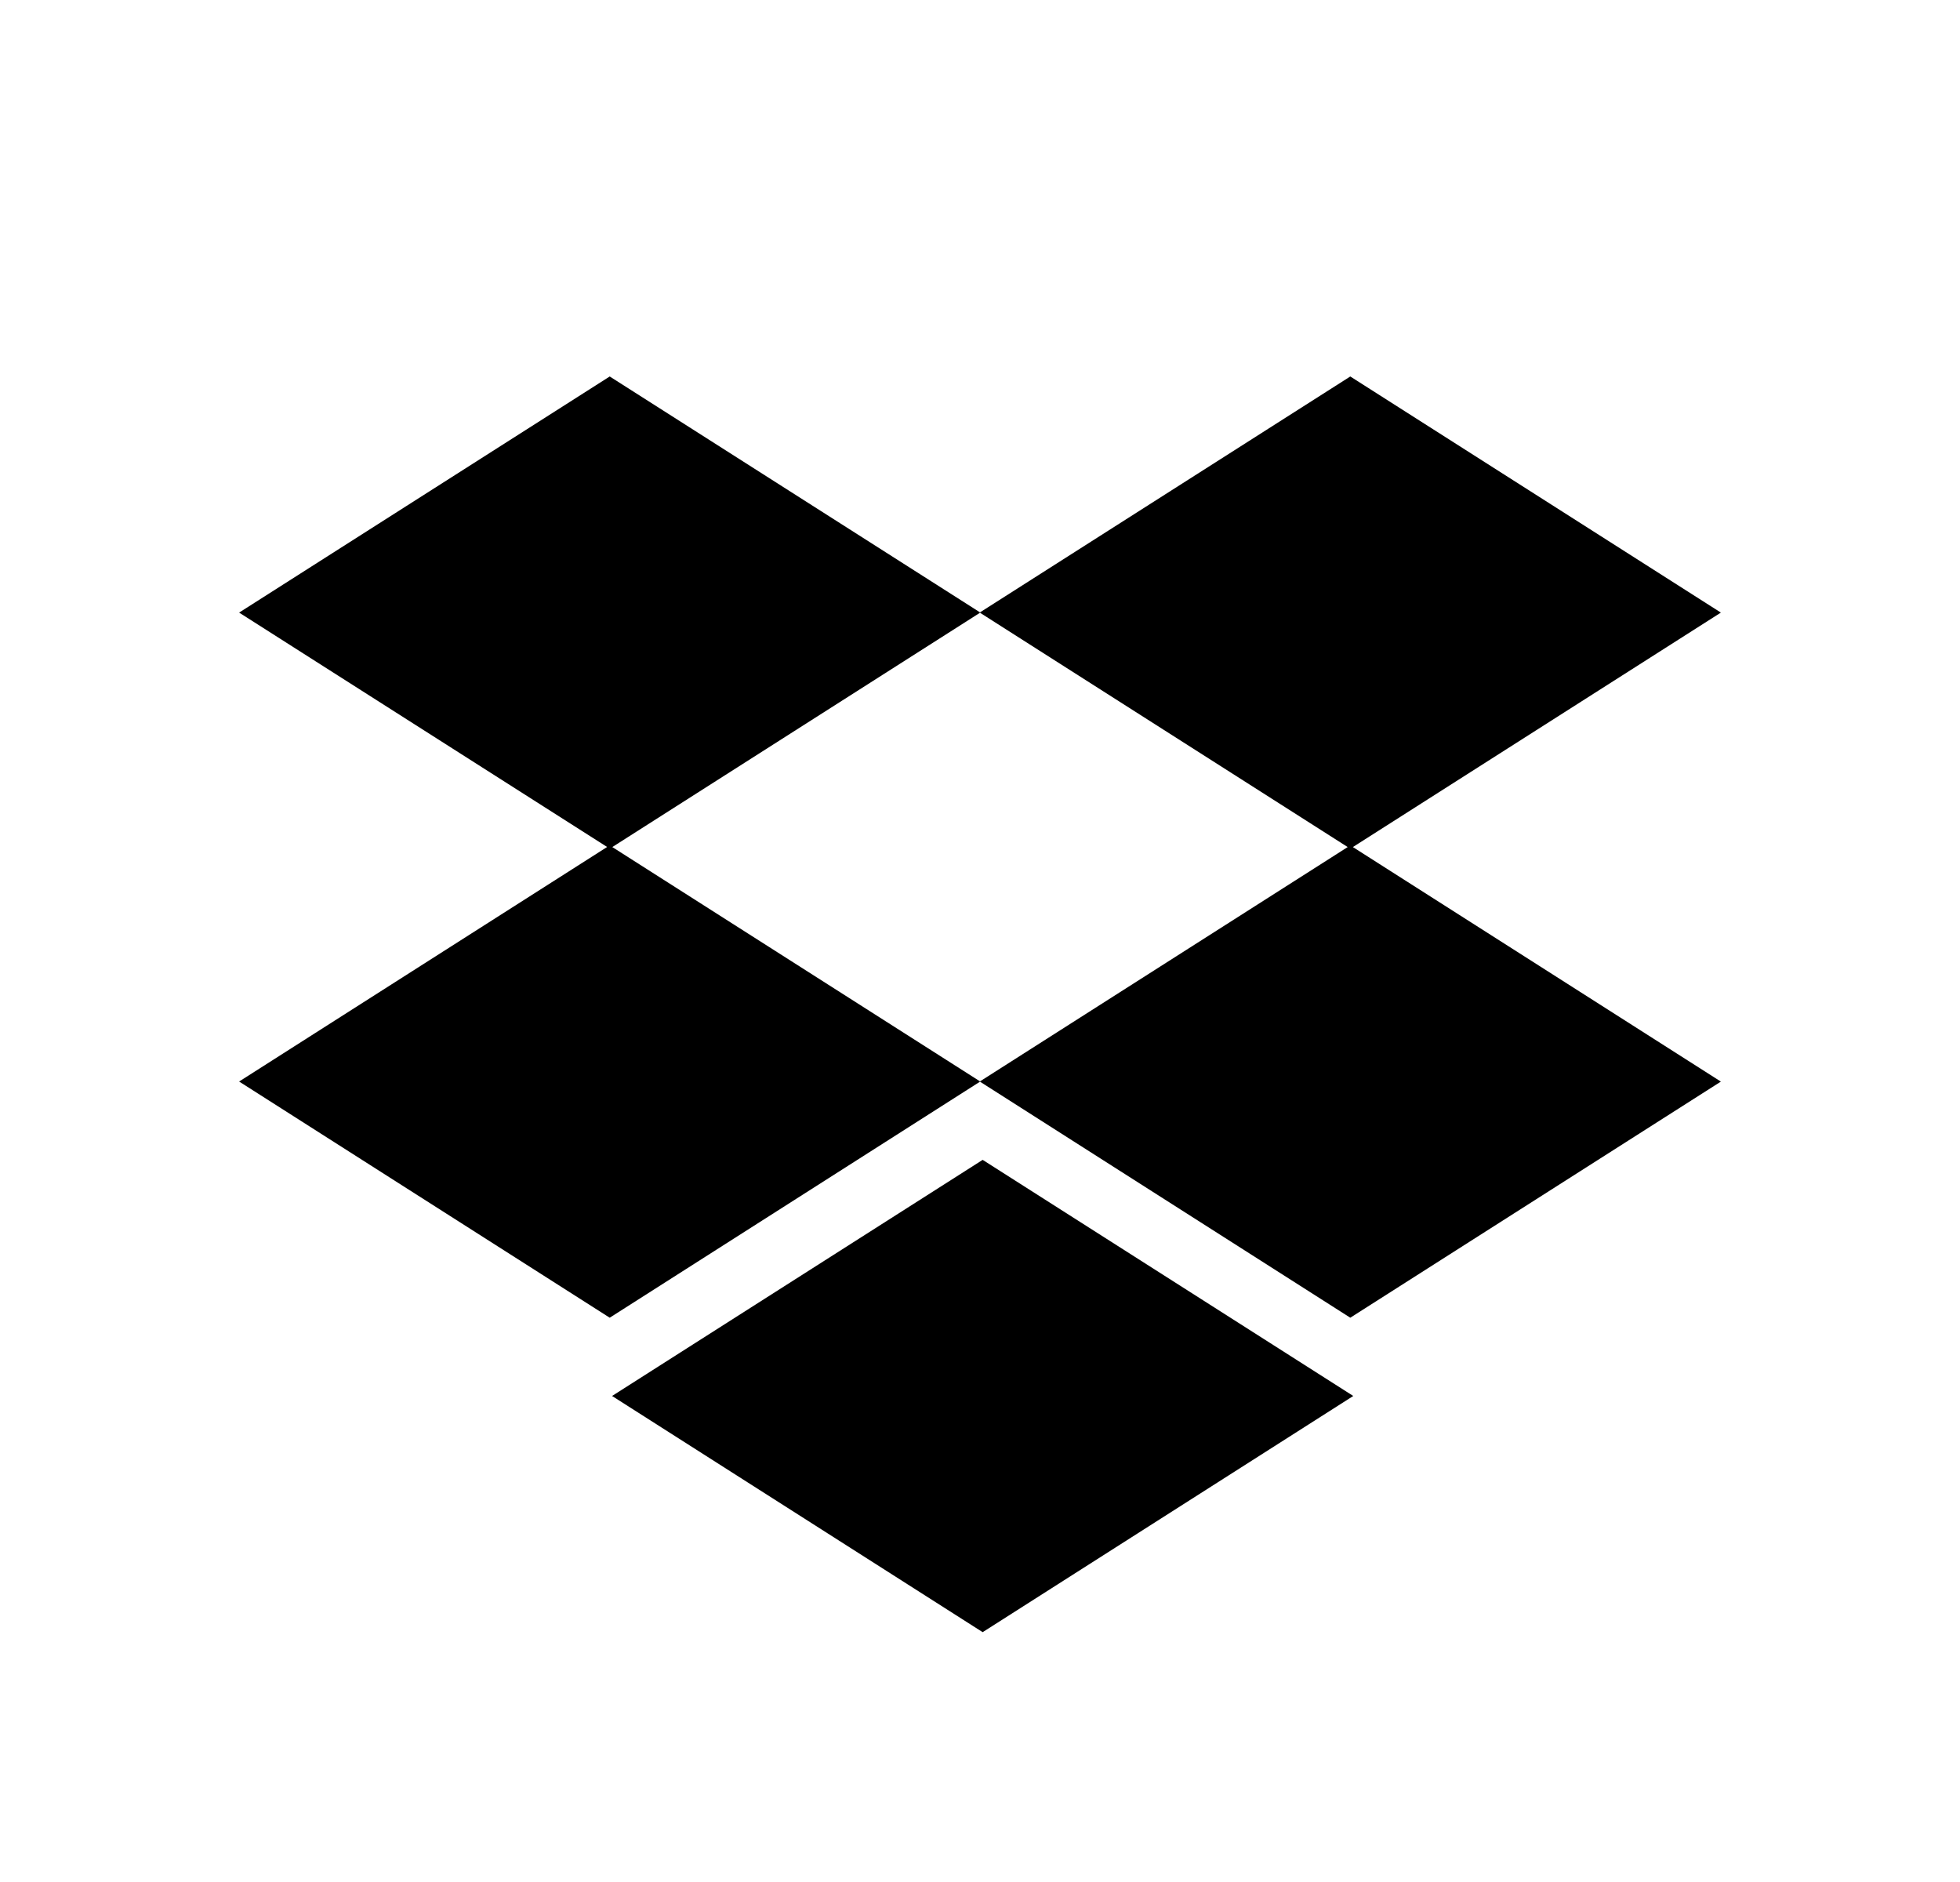 <svg width="25" height="24" viewBox="0 0 25 24" fill="none" xmlns="http://www.w3.org/2000/svg">
<path d="M17.256 10.802L21.95 13.793L17.223 16.804L12.5 13.794L7.777 16.804L3.05 13.792L7.744 10.801L3.05 7.812L7.777 4.801L12.5 7.809L17.223 4.801L21.95 7.812L17.256 10.802ZM17.19 10.802L12.5 7.814L7.81 10.802L12.5 13.79L17.19 10.802ZM7.807 17.802L12.534 14.791L17.261 17.802L12.534 20.814L7.807 17.802Z" fill="#0A0D14" style="fill:#0A0D14;fill:color(display-p3 0.039 0.051 0.078);fill-opacity:1;"/>
</svg>
